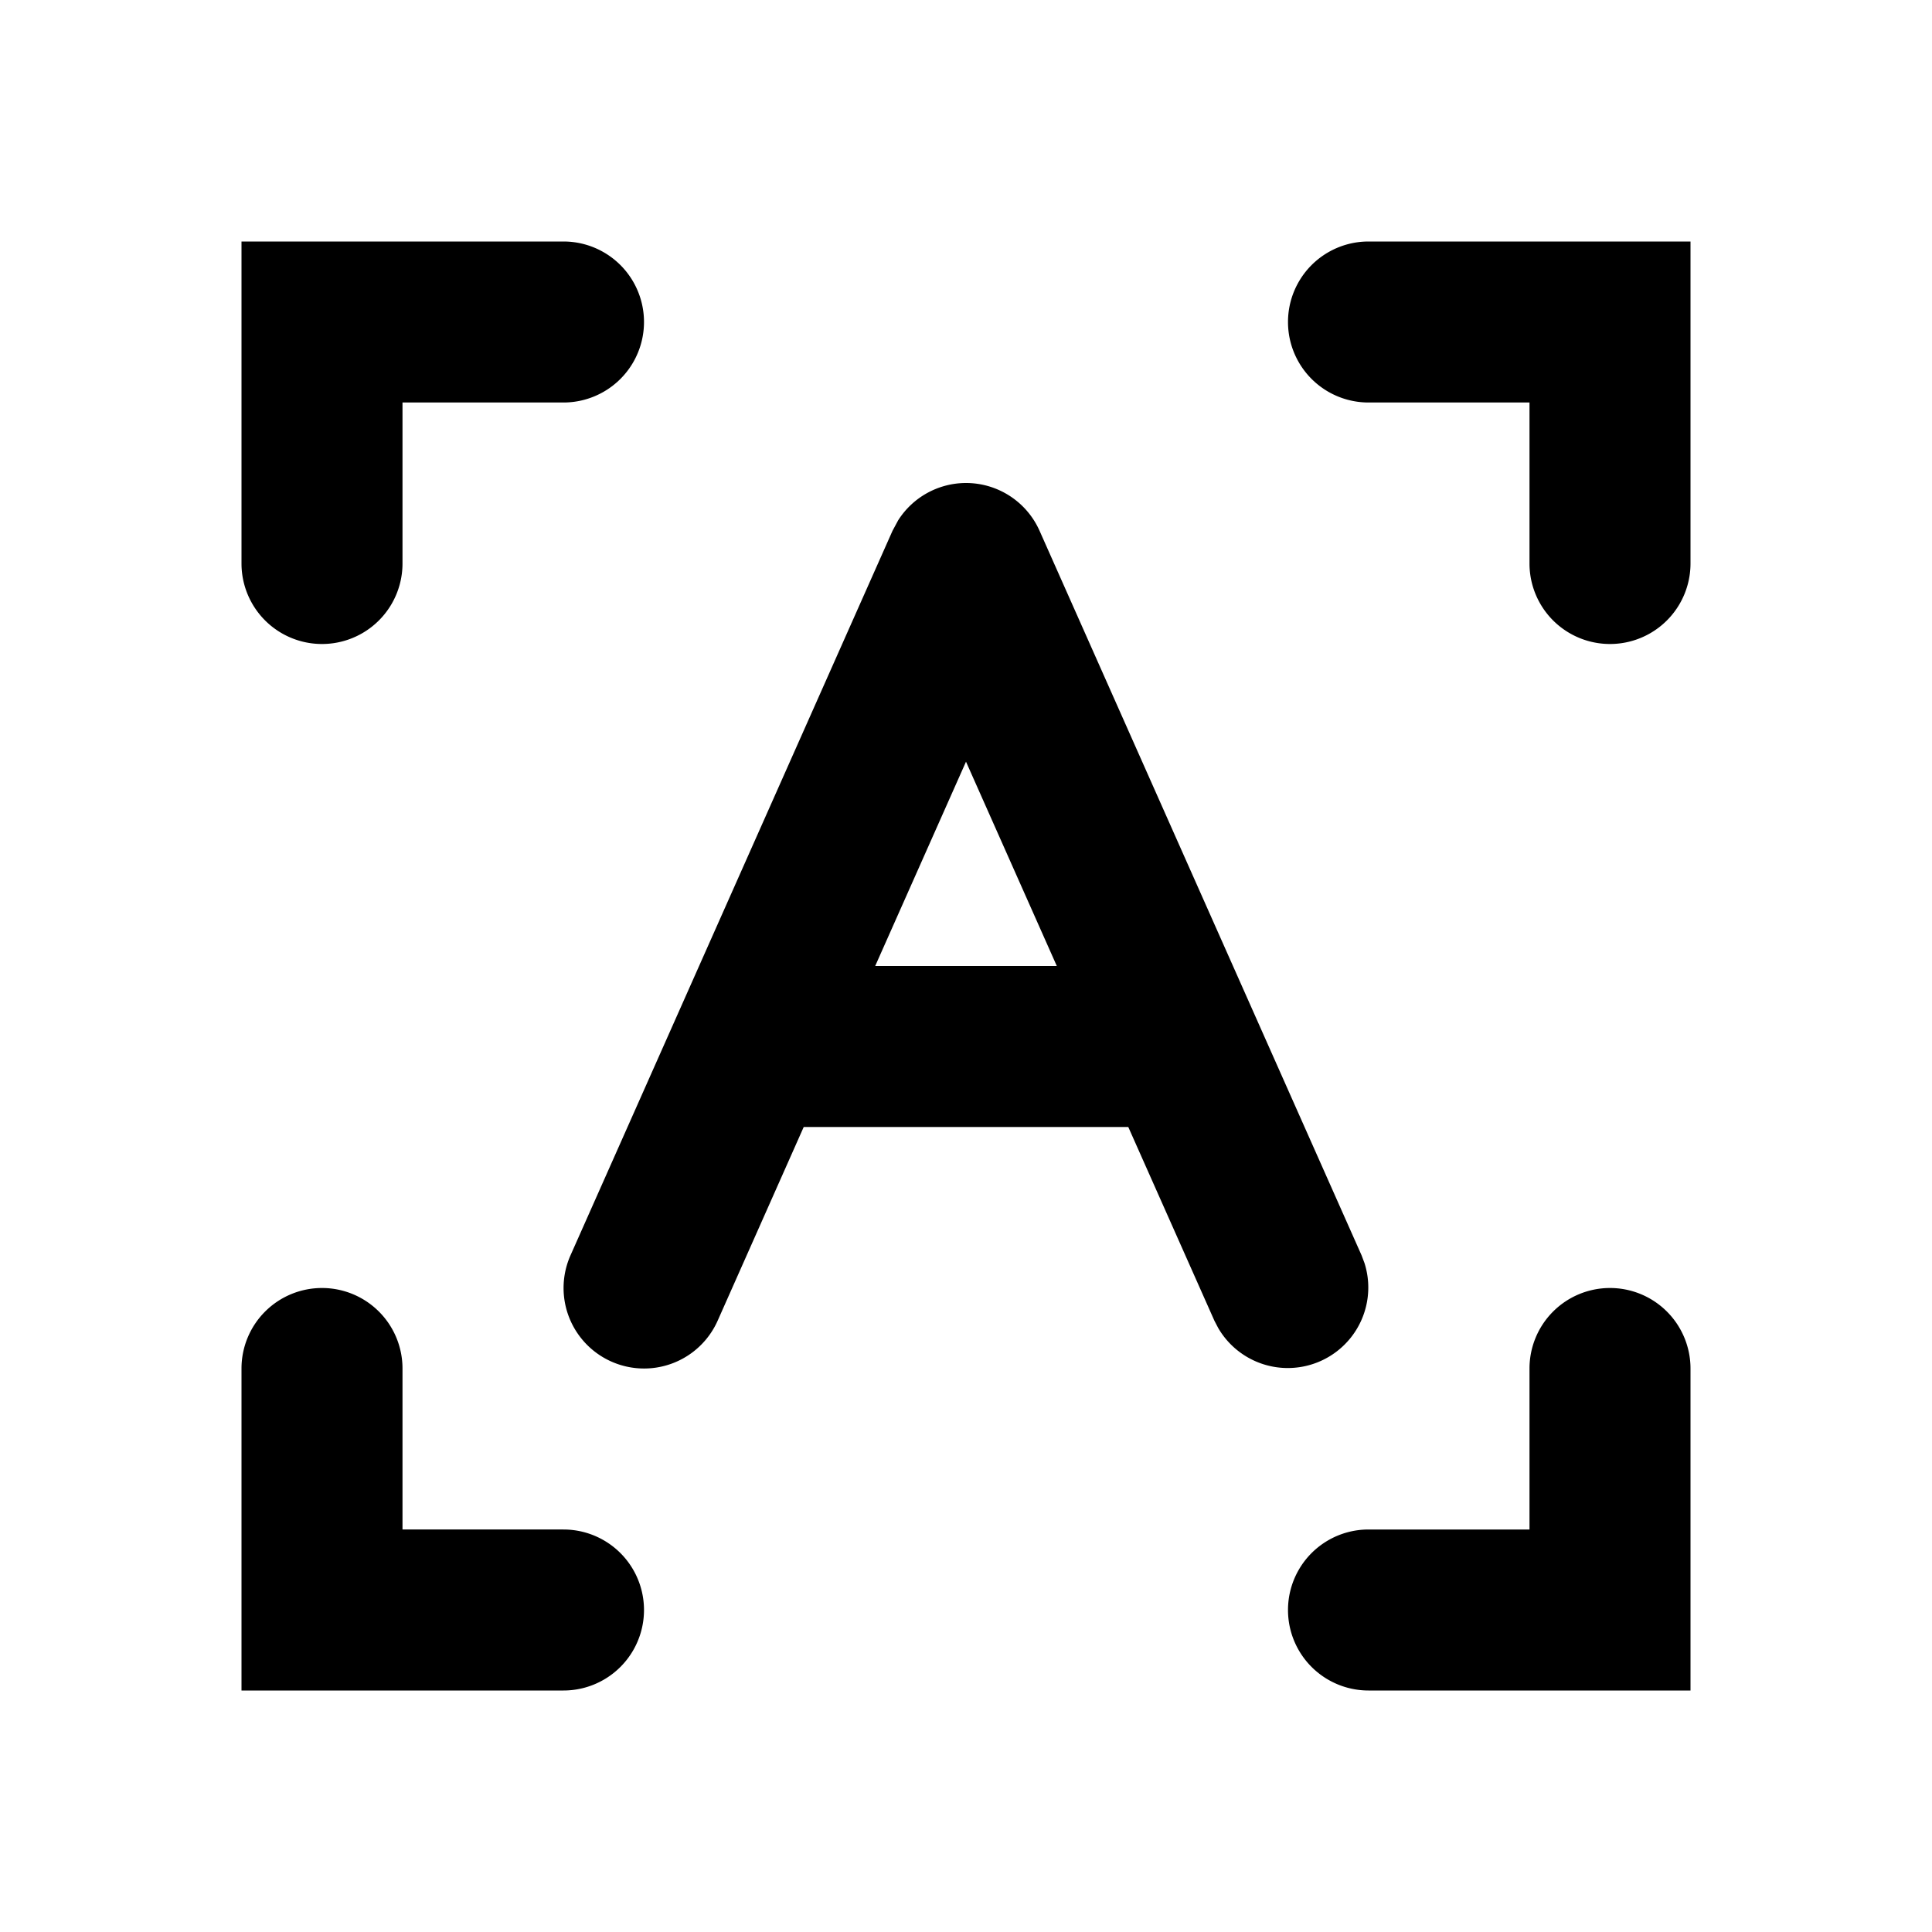 <svg width="24" height="24" viewBox="0 0 24 24" fill="none" xmlns="http://www.w3.org/2000/svg"><path d="M4 16a1 1 0 011 1v2h2a1 1 0 110 2H3v-4a1 1 0 011-1zM20 16a1 1 0 011 1v4h-4a1 1 0 110-2h2v-2a1 1 0 011-1z" fill="currentColor"/><path fill-rule="evenodd" clip-rule="evenodd" d="M12 6a1 1 0 01.914.594l4 9 .036.096a1 1 0 01-1.817.807l-.047-.09L14.016 14H9.984l-1.069 2.406a1 1 0 01-1.828-.812l4-9 .07-.13A1 1 0 0112 6zm-1.128 6h2.256L12 9.462 10.872 12z" fill="currentColor"/><path d="M7 3a1 1 0 010 2H5v2a1 1 0 01-2 0V3h4zM21 7a1 1 0 11-2 0V5h-2a1 1 0 110-2h4v4z" fill="currentColor"/></svg>
